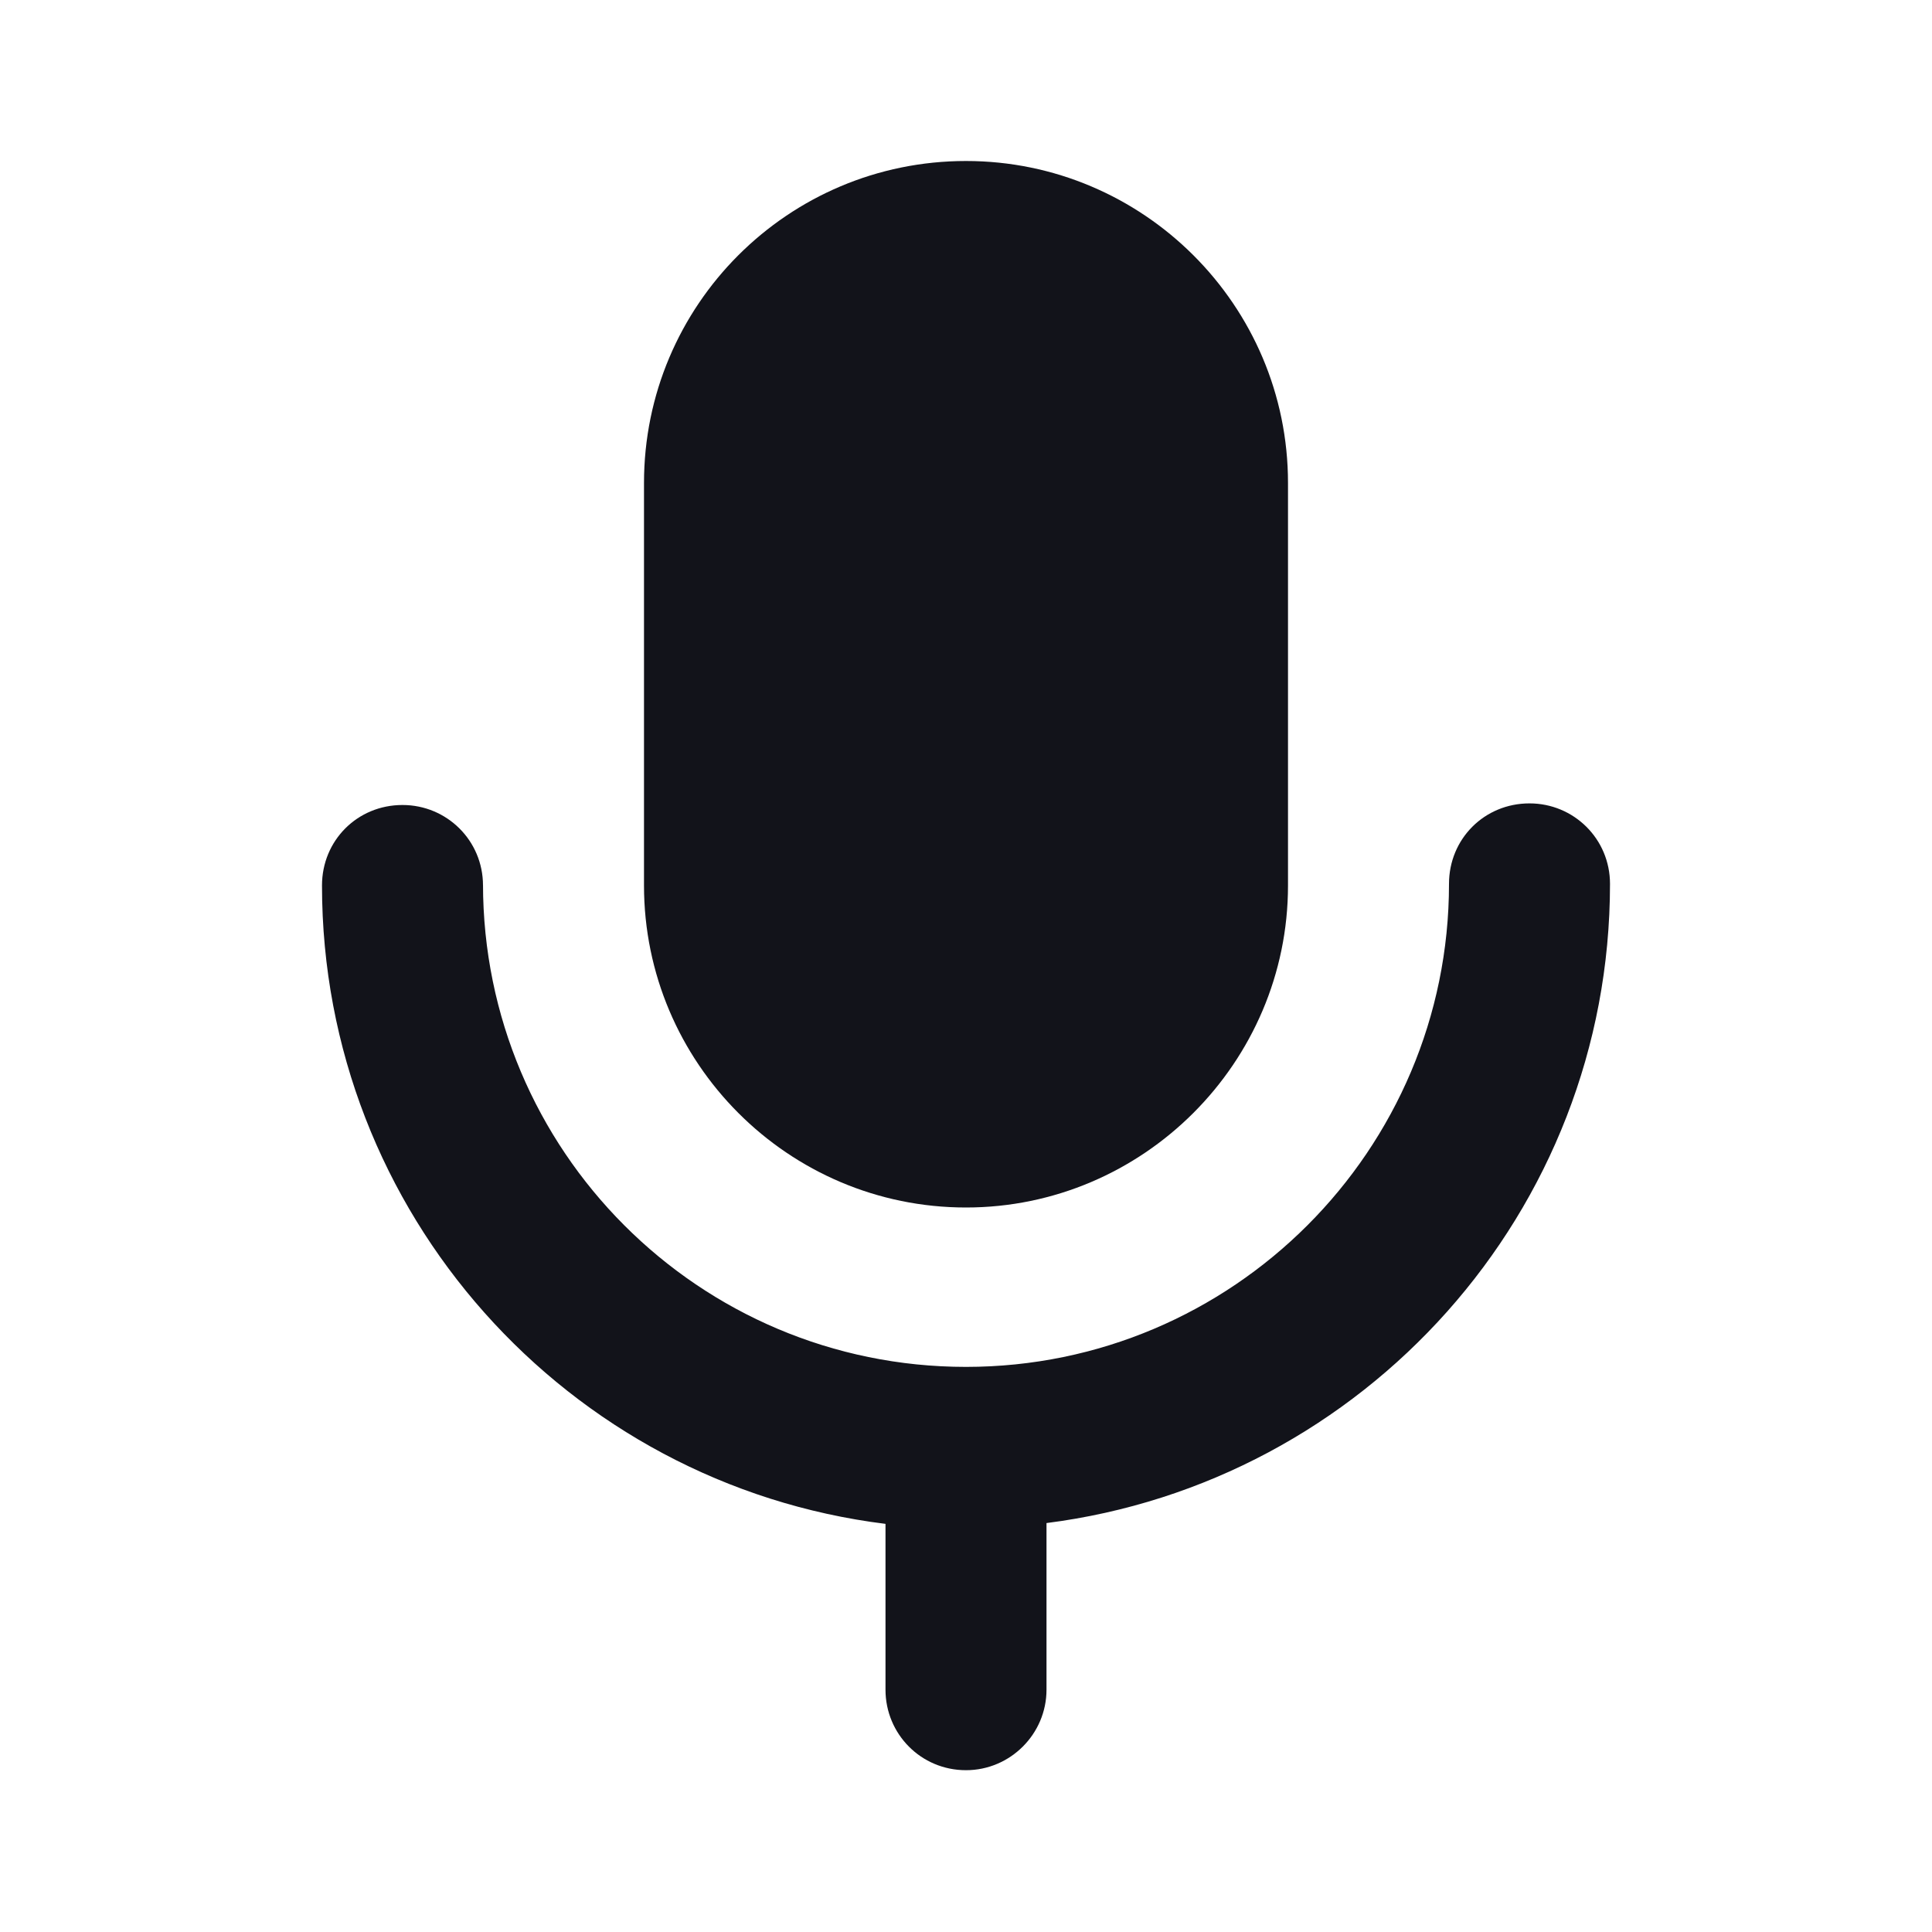 <svg viewBox="0 0 24 24" xmlns="http://www.w3.org/2000/svg"><g><g fill="#12131A"><path d="M6 11c0-.56-.45-1-1-1 -.56 0-1 .44-1 1 0 4.07 3.05 7.44 7 7.93v2.06c0 .55.44 1 1 1 .55 0 1-.45 1-1v-2.07c3.94-.5 7-3.86 7-7.94 0-.56-.45-1-1-1 -.56 0-1 .44-1 1 0 3.31-2.69 6-6 6 -3.32 0-6-2.69-6-6Z"/><path d="M8 6c0-2.21 1.79-4 4-4v0c2.2 0 4 1.79 4 4v5c0 2.2-1.8 4-4 4v0c-2.21 0-4-1.8-4-4V6Z"/></g></g></svg>
